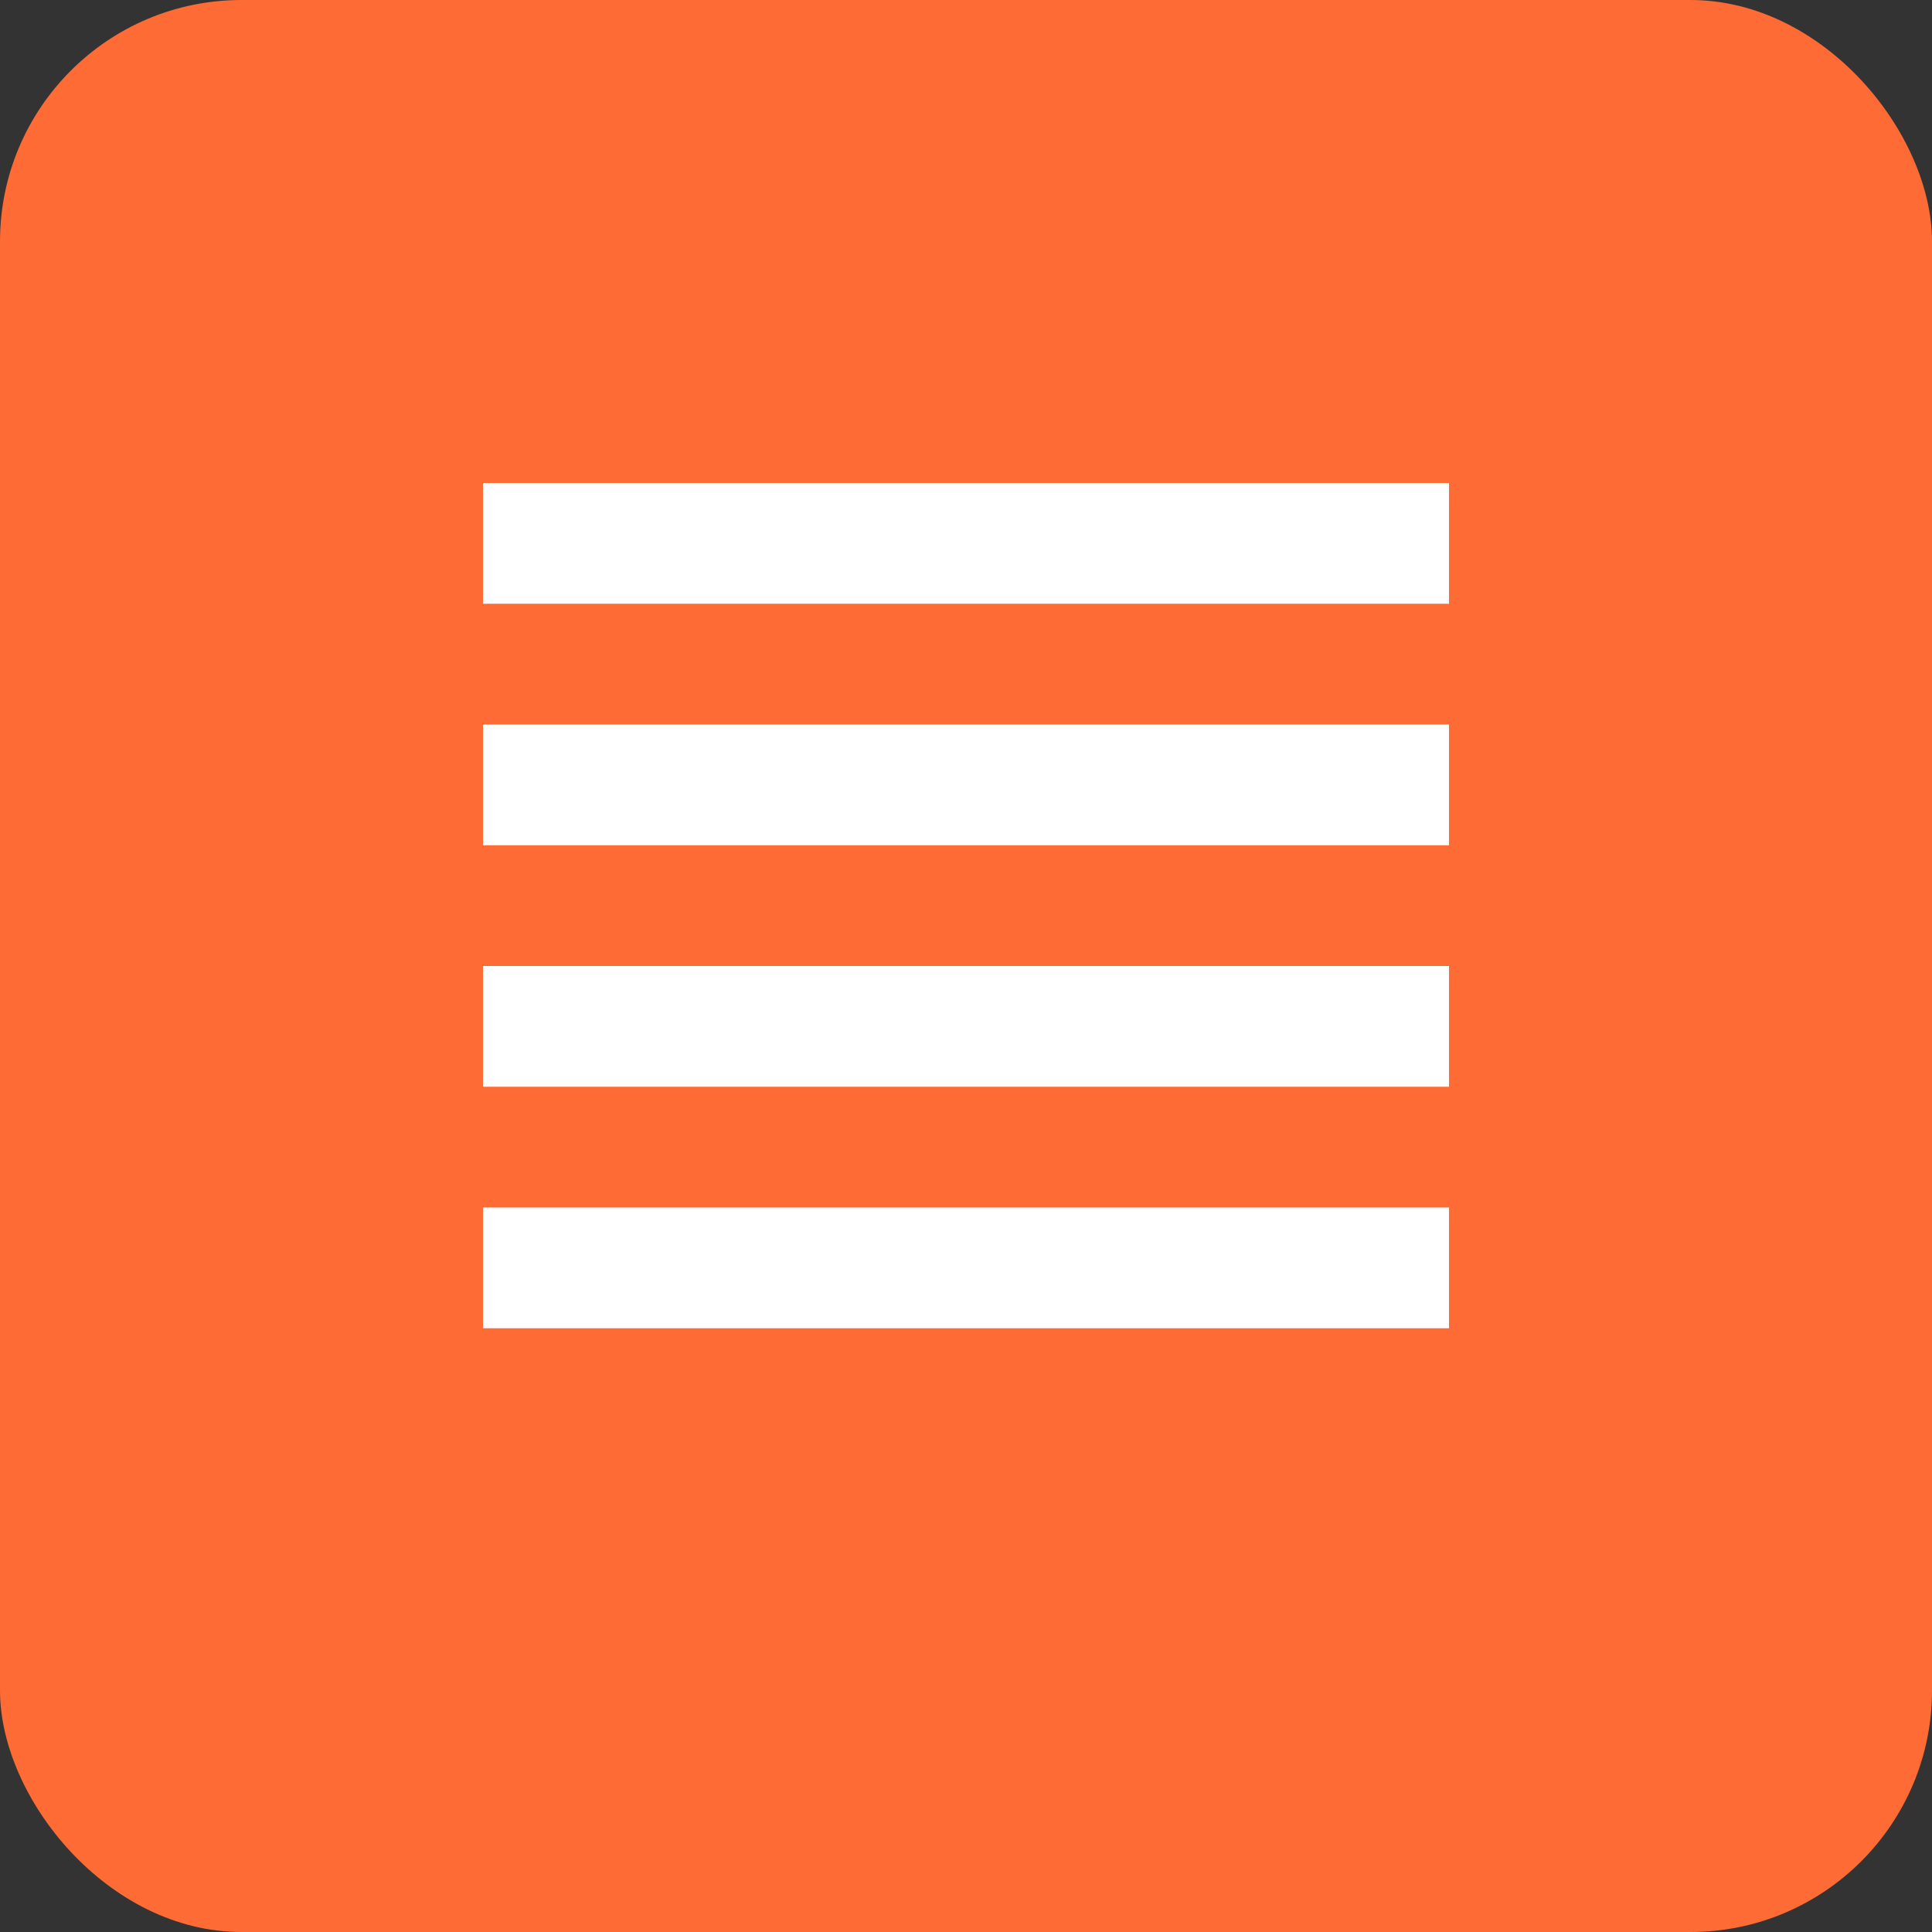 <svg xmlns="http://www.w3.org/2000/svg" viewBox="0 0 128 128">
  <rect x="0" y="0" width="128" height="128" fill="#333333" stroke="none"/>
  <rect width="128" height="128" rx="16" fill="#FF6B35"/>
  <path d="M32 32h64v8H32V32zm0 16h64v8H32V48zm0 16h64v8H32V64zm0 16h64v8H32V80z" fill="#fff"/>
  <circle cx="40" cy="36" r="2" fill="#fff"/>
  <circle cx="40" cy="52" r="2" fill="#fff"/>
  <circle cx="40" cy="68" r="2" fill="#fff"/>
  <circle cx="40" cy="84" r="2" fill="#fff"/>
</svg> 